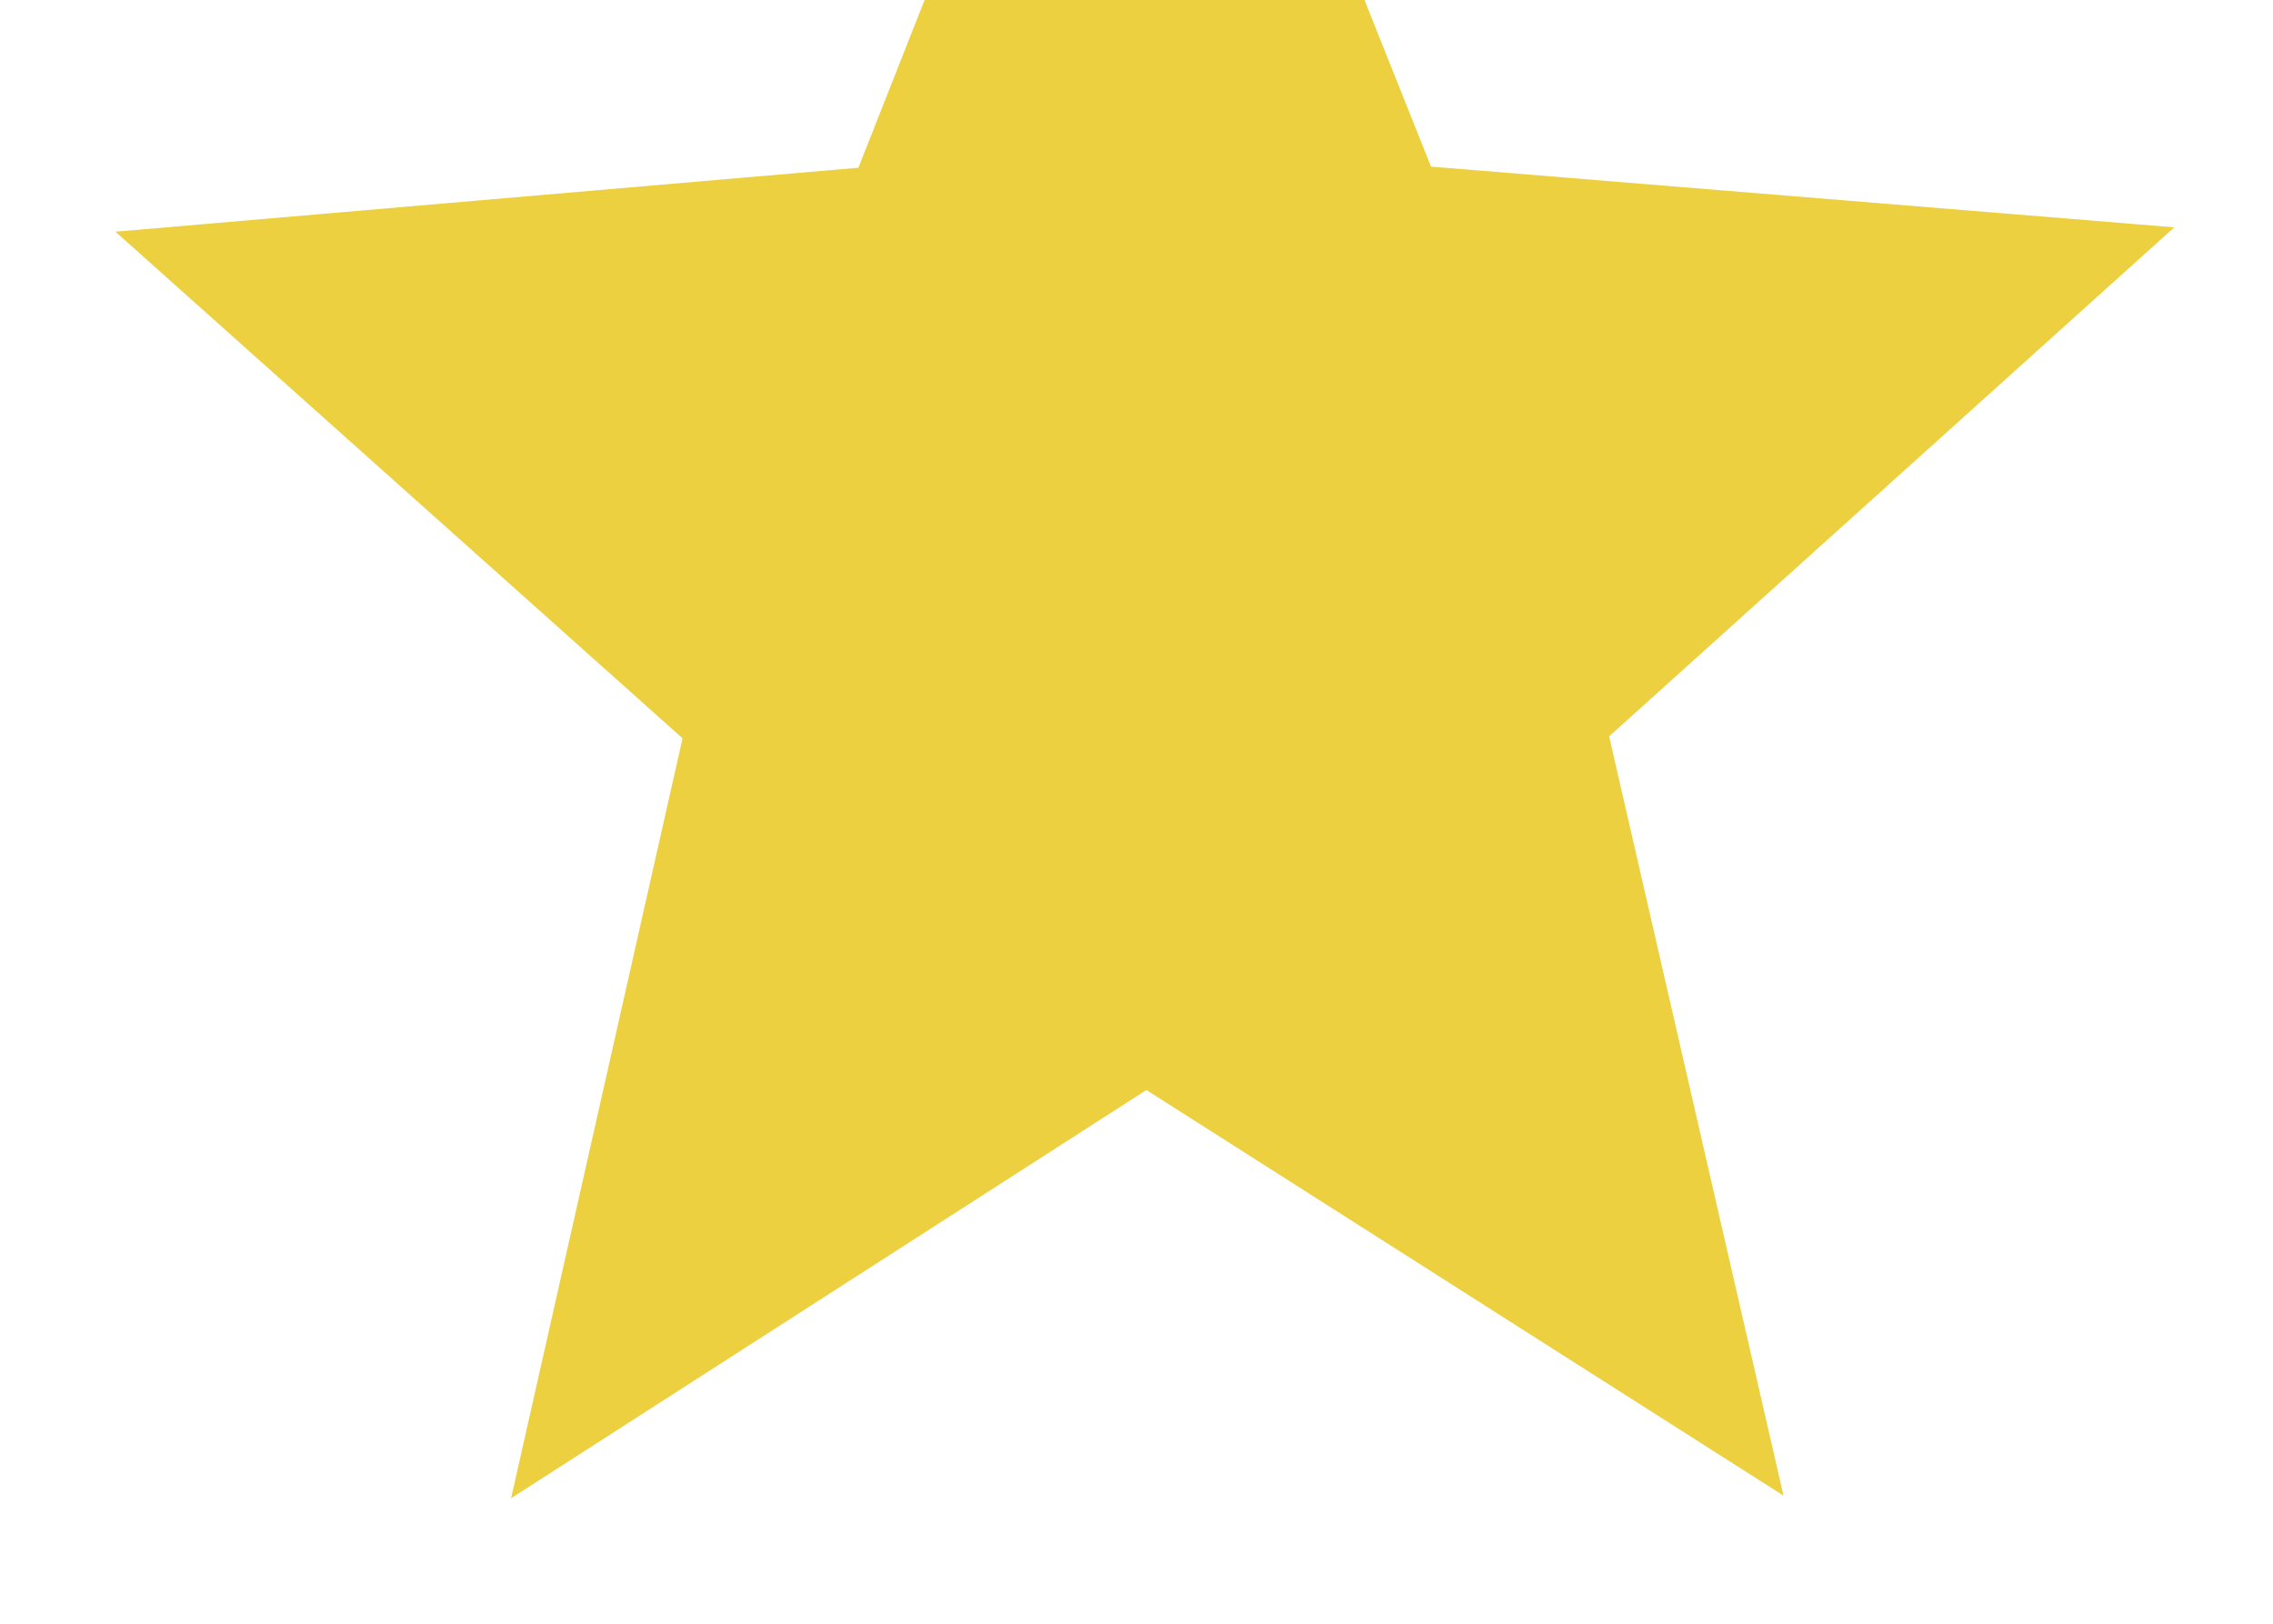 <svg width="14" height="10" viewBox="0 0 14 10" fill="none" xmlns="http://www.w3.org/2000/svg">
<path d="M7.061 6.713L3.148 9.227L4.204 4.547L0.711 1.427L5.287 1.033L7.042 -3.411L8.814 1.026L13.392 1.4L9.911 4.535L10.985 9.211L7.061 6.713Z" fill="#ECD03F"/>
</svg>
